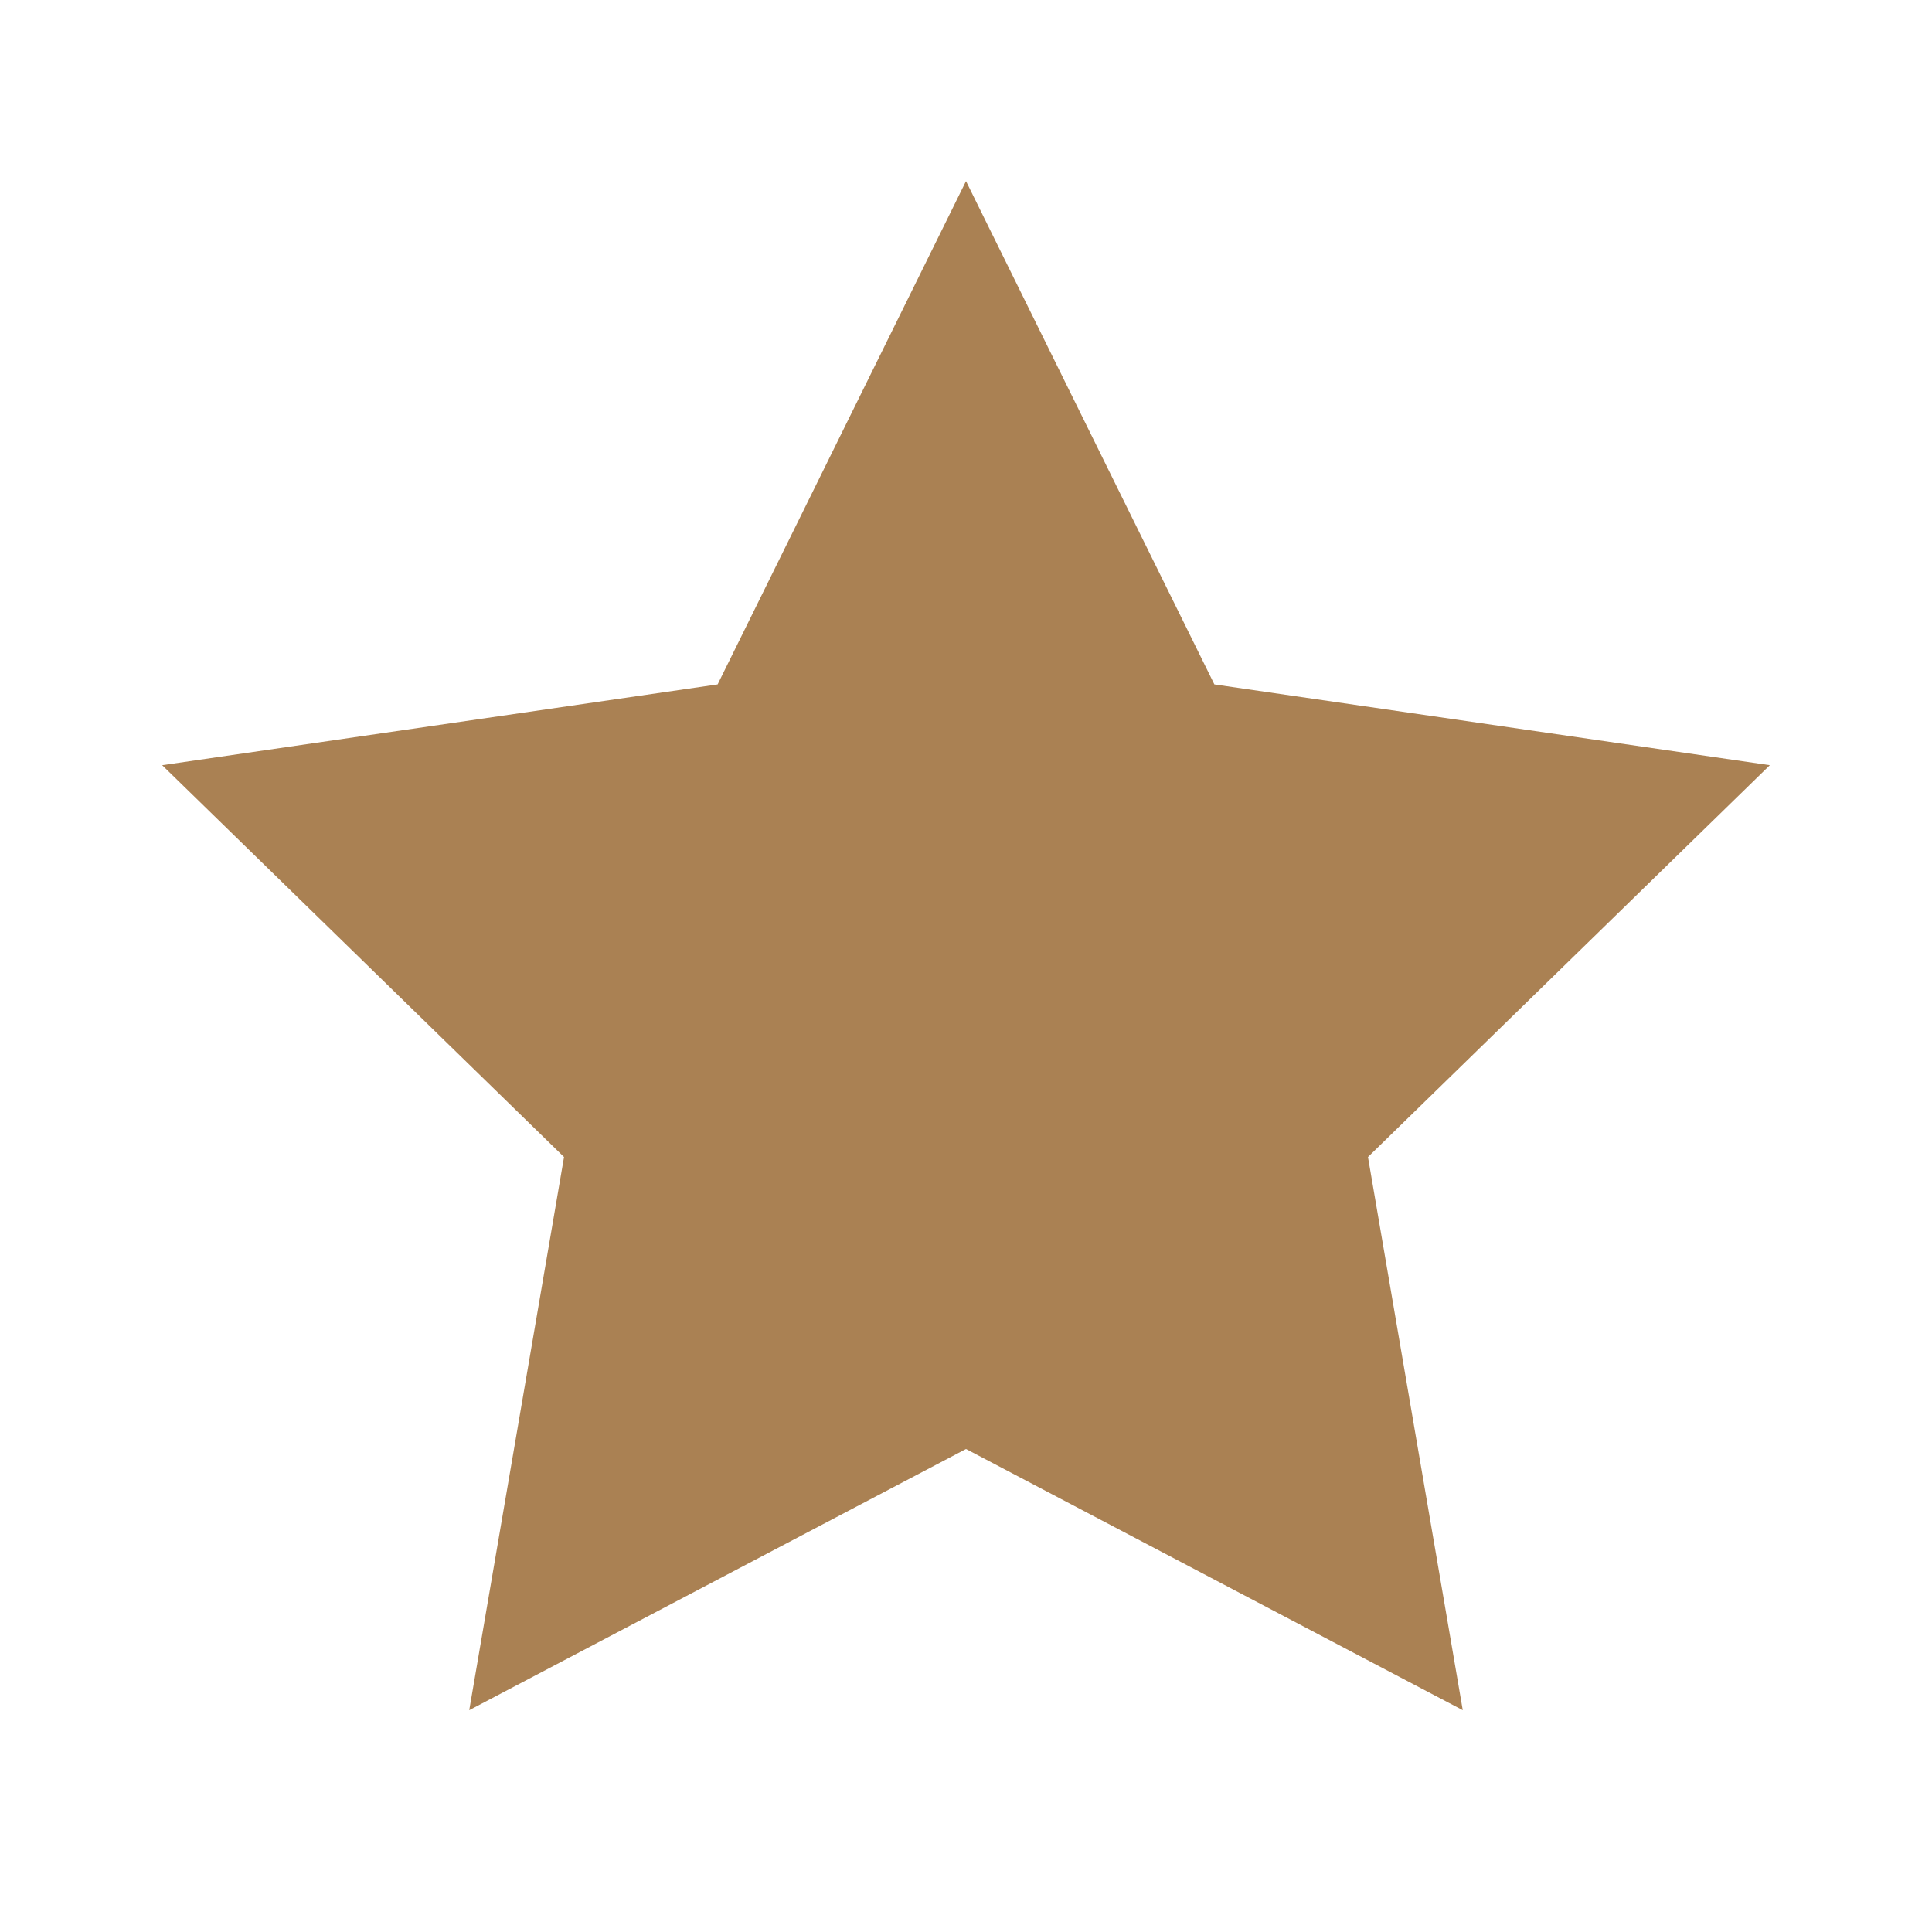 <?xml version="1.0" encoding="UTF-8"?>
<svg width="16px" height="16px" viewBox="0 0 16 16" version="1.1" xmlns="http://www.w3.org/2000/svg" xmlns:xlink="http://www.w3.org/1999/xlink">
    <title>68C384CA-571B-4D57-96B2-EFF18FA9DEDC</title>
    <defs>
        <polygon id="path-1" points="8 12 3.886 14.163 4.671 9.582 1.343 6.337 5.943 5.668 8 1.5 10.057 5.668 14.657 6.337 11.329 9.582 12.114 14.163"></polygon>
    </defs>
    <g id="+-Main" stroke="none" stroke-width="1" fill="none" fill-rule="evenodd">
        <g id="#FP_ORG_MAI_08_01" transform="translate(-864, -971)">
            <g id="+-Con" transform="translate(136, 320)">
                <g id="+-Best-List" transform="translate(0, 312)">
                    <g id="Group-4" transform="translate(720, 0)">
                        <g id="review" transform="translate(8, 338)">
                            <g id="Icon/16/Star_Filled" transform="translate(0, 1)">
                                <rect id="Guide-Box" x="0" y="0" width="16" height="16"></rect>
                                <mask id="mask-2" fill="white">
                                    <use xlink:href="#path-1"></use>
                                </mask>
                                <use id="star_filled" fill="#AA8153" xlink:href="#path-1"></use>
                            </g>
                        </g>
                    </g>
                </g>
            </g>
        </g>
    </g>
</svg>